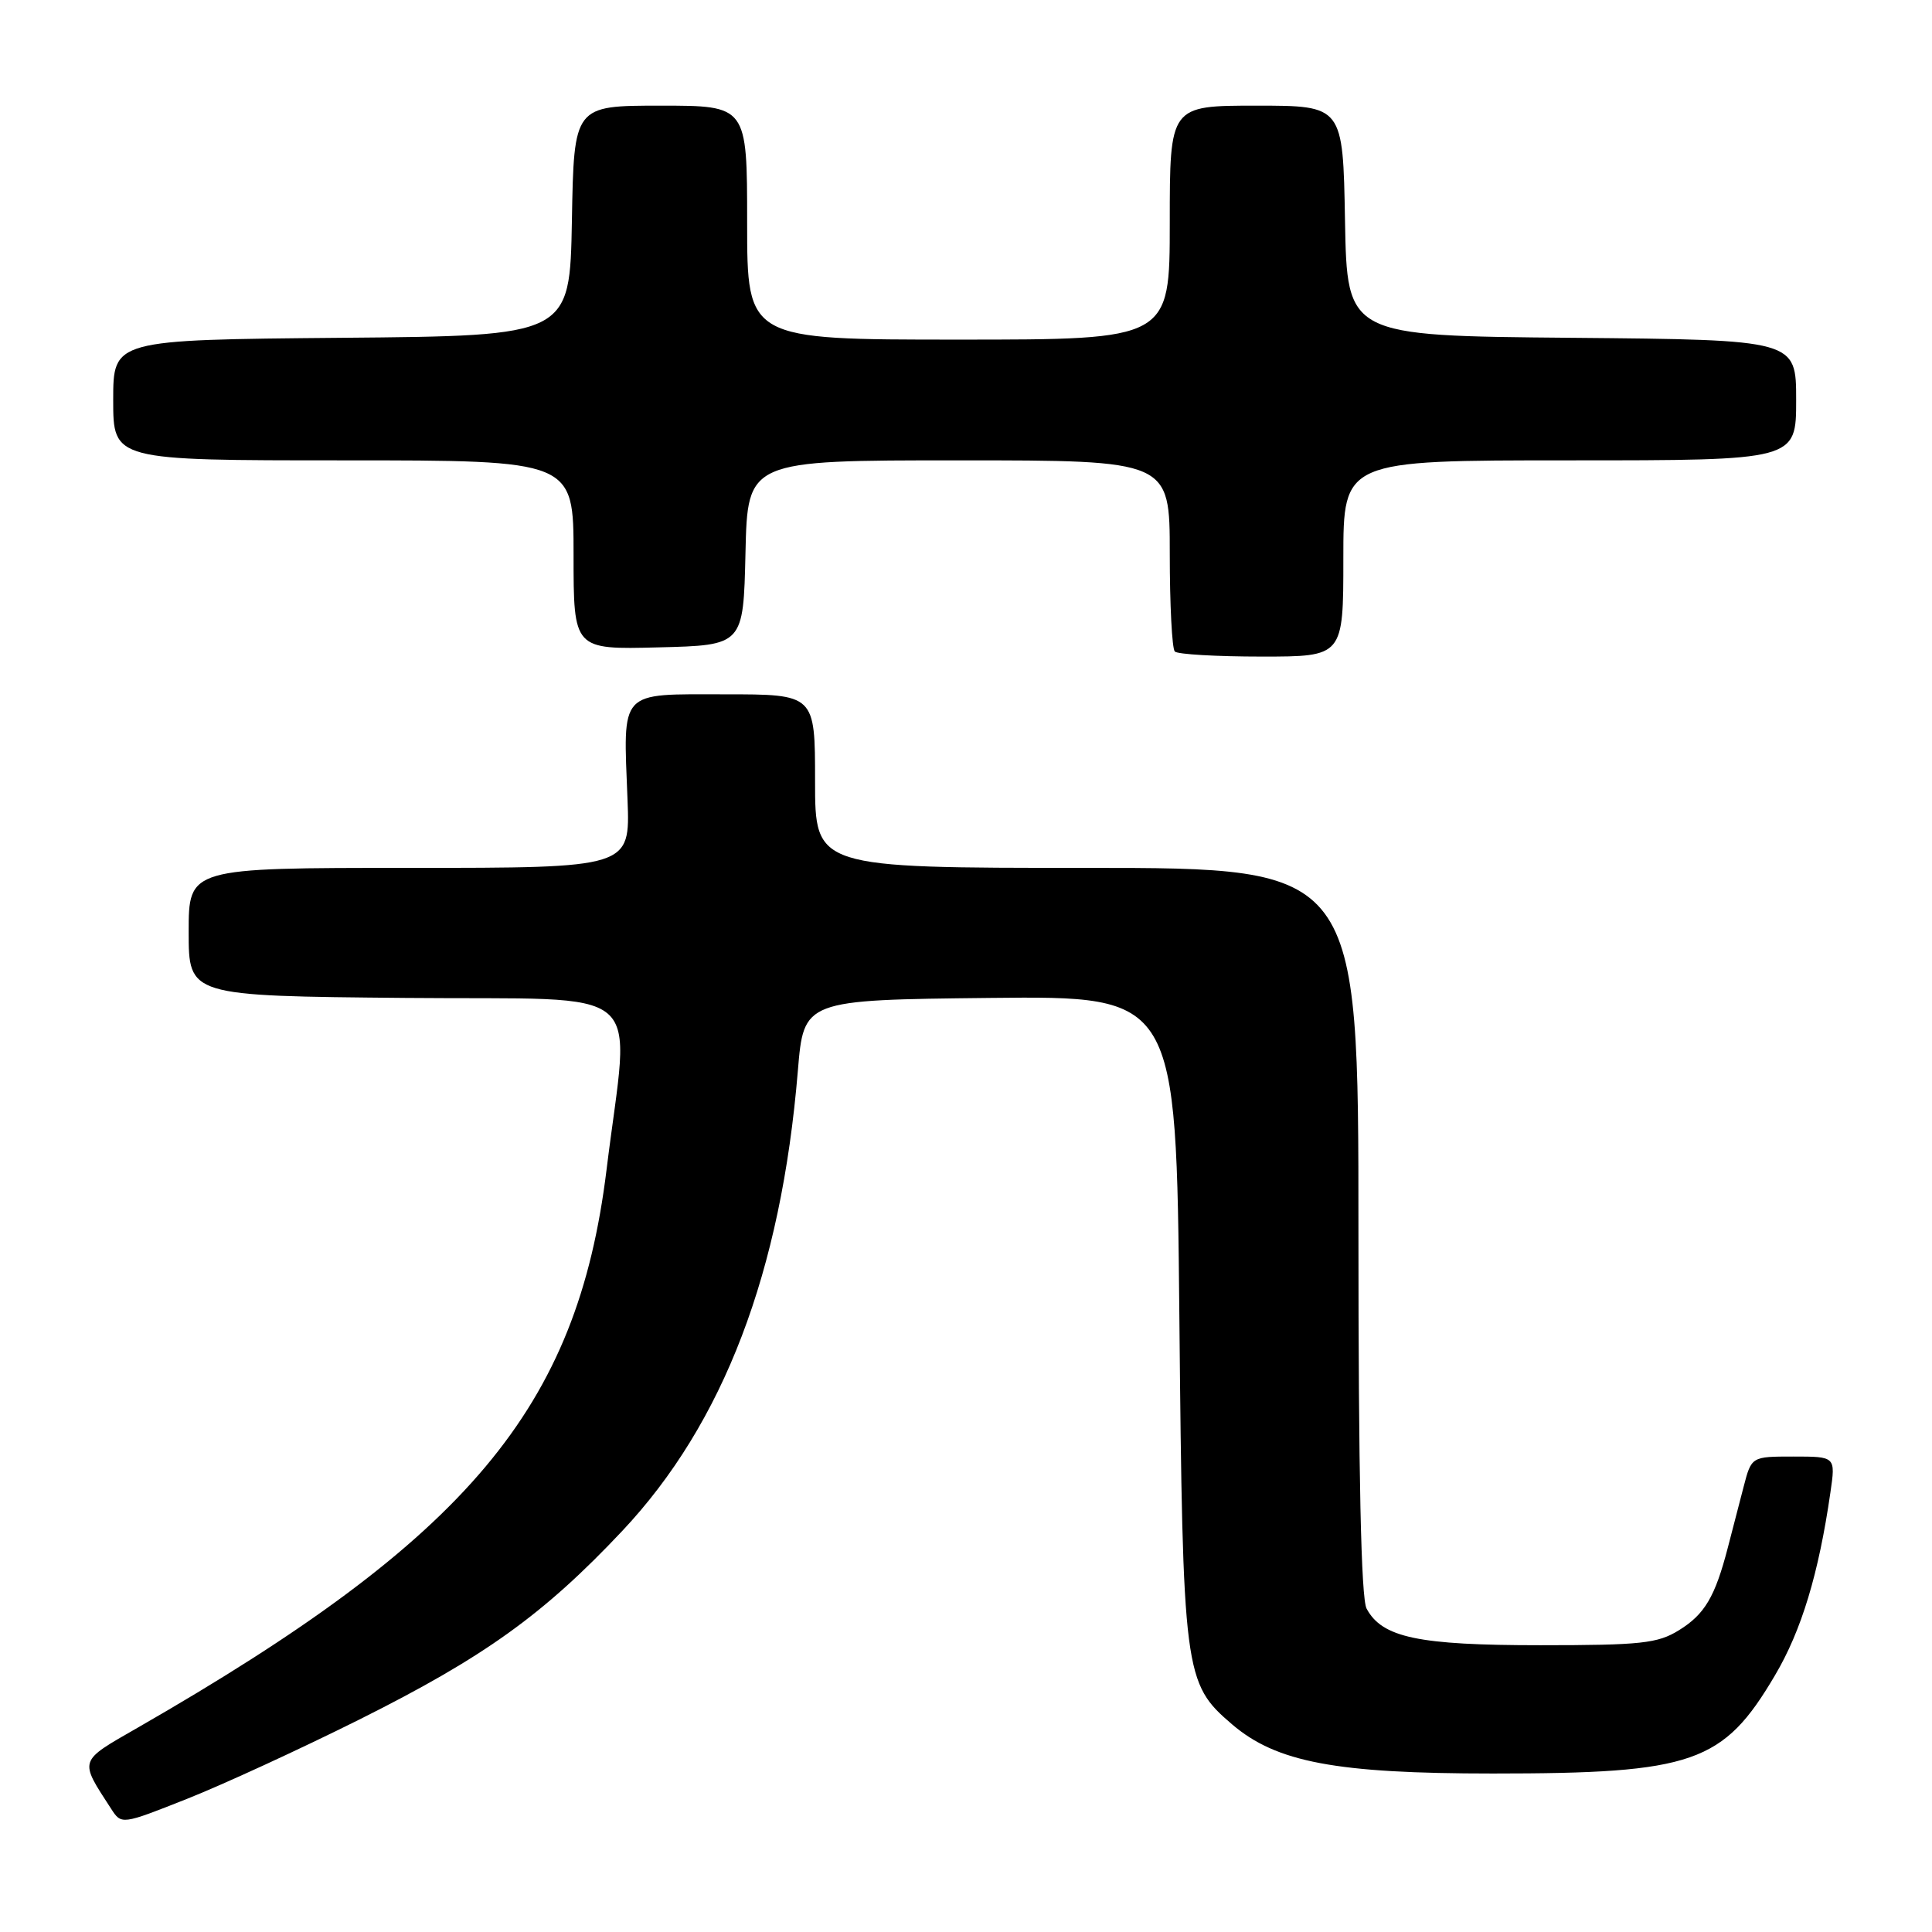 <?xml version="1.0" encoding="UTF-8" standalone="no"?>
<!DOCTYPE svg PUBLIC "-//W3C//DTD SVG 1.1//EN" "http://www.w3.org/Graphics/SVG/1.1/DTD/svg11.dtd" >
<svg xmlns="http://www.w3.org/2000/svg" xmlns:xlink="http://www.w3.org/1999/xlink" version="1.1" viewBox="0 0 256 256">
 <g >
 <path fill="currentColor"
d=" M 47.59 227.86 C 64.16 219.58 72.03 213.93 82.45 202.86 C 95.88 188.58 103.51 168.59 105.72 141.89 C 106.50 132.50 106.50 132.50 131.18 132.23 C 155.86 131.97 155.86 131.97 156.27 174.23 C 156.73 221.83 156.88 223.03 163.25 228.48 C 169.12 233.51 177.02 235.00 197.81 235.00 C 224.39 235.00 228.34 233.62 235.20 221.98 C 238.71 216.05 240.99 208.50 242.54 197.75 C 243.23 193.00 243.23 193.00 237.65 193.00 C 232.08 193.00 232.08 193.00 231.04 197.00 C 230.47 199.20 229.52 202.84 228.94 205.09 C 227.25 211.60 225.88 213.91 222.46 216.02 C 219.65 217.76 217.46 218.00 204.10 218.00 C 187.92 218.00 183.14 216.99 181.08 213.15 C 180.35 211.78 180.00 195.58 180.00 163.07 C 180.00 115.00 180.00 115.00 144.00 115.00 C 108.00 115.00 108.00 115.00 108.00 103.50 C 108.00 92.00 108.00 92.00 96.02 92.00 C 81.89 92.00 82.58 91.26 83.15 105.97 C 83.50 115.00 83.50 115.00 54.25 115.00 C 25.00 115.00 25.00 115.00 25.00 123.48 C 25.00 131.97 25.00 131.97 53.75 132.23 C 86.57 132.54 83.45 129.87 80.37 155.00 C 76.48 186.64 62.12 203.73 18.24 228.93 C 10.35 233.46 10.47 233.11 14.71 239.65 C 16.10 241.80 16.10 241.80 24.80 238.35 C 29.59 236.45 39.84 231.73 47.59 227.86 Z  M 178.00 74.00 C 178.00 61.00 178.00 61.00 208.00 61.00 C 238.00 61.00 238.00 61.00 238.00 53.01 C 238.00 45.03 238.00 45.03 208.25 44.76 C 178.50 44.50 178.50 44.50 178.22 29.25 C 177.95 14.00 177.95 14.00 166.47 14.00 C 155.00 14.00 155.00 14.00 155.00 29.50 C 155.00 45.00 155.00 45.00 127.00 45.00 C 99.00 45.00 99.00 45.00 99.00 29.50 C 99.00 14.00 99.00 14.00 87.53 14.00 C 76.05 14.00 76.05 14.00 75.78 29.25 C 75.50 44.50 75.50 44.50 45.25 44.76 C 15.00 45.03 15.00 45.03 15.00 53.01 C 15.00 61.00 15.00 61.00 45.50 61.00 C 76.00 61.00 76.00 61.00 76.00 73.53 C 76.00 86.07 76.00 86.07 87.25 85.78 C 98.50 85.50 98.50 85.50 98.78 73.25 C 99.06 61.00 99.06 61.00 127.03 61.00 C 155.00 61.00 155.00 61.00 155.00 73.33 C 155.00 80.12 155.30 85.97 155.67 86.33 C 156.03 86.70 161.21 87.00 167.17 87.00 C 178.00 87.00 178.00 87.00 178.00 74.00 Z "/>
</g>
</svg>